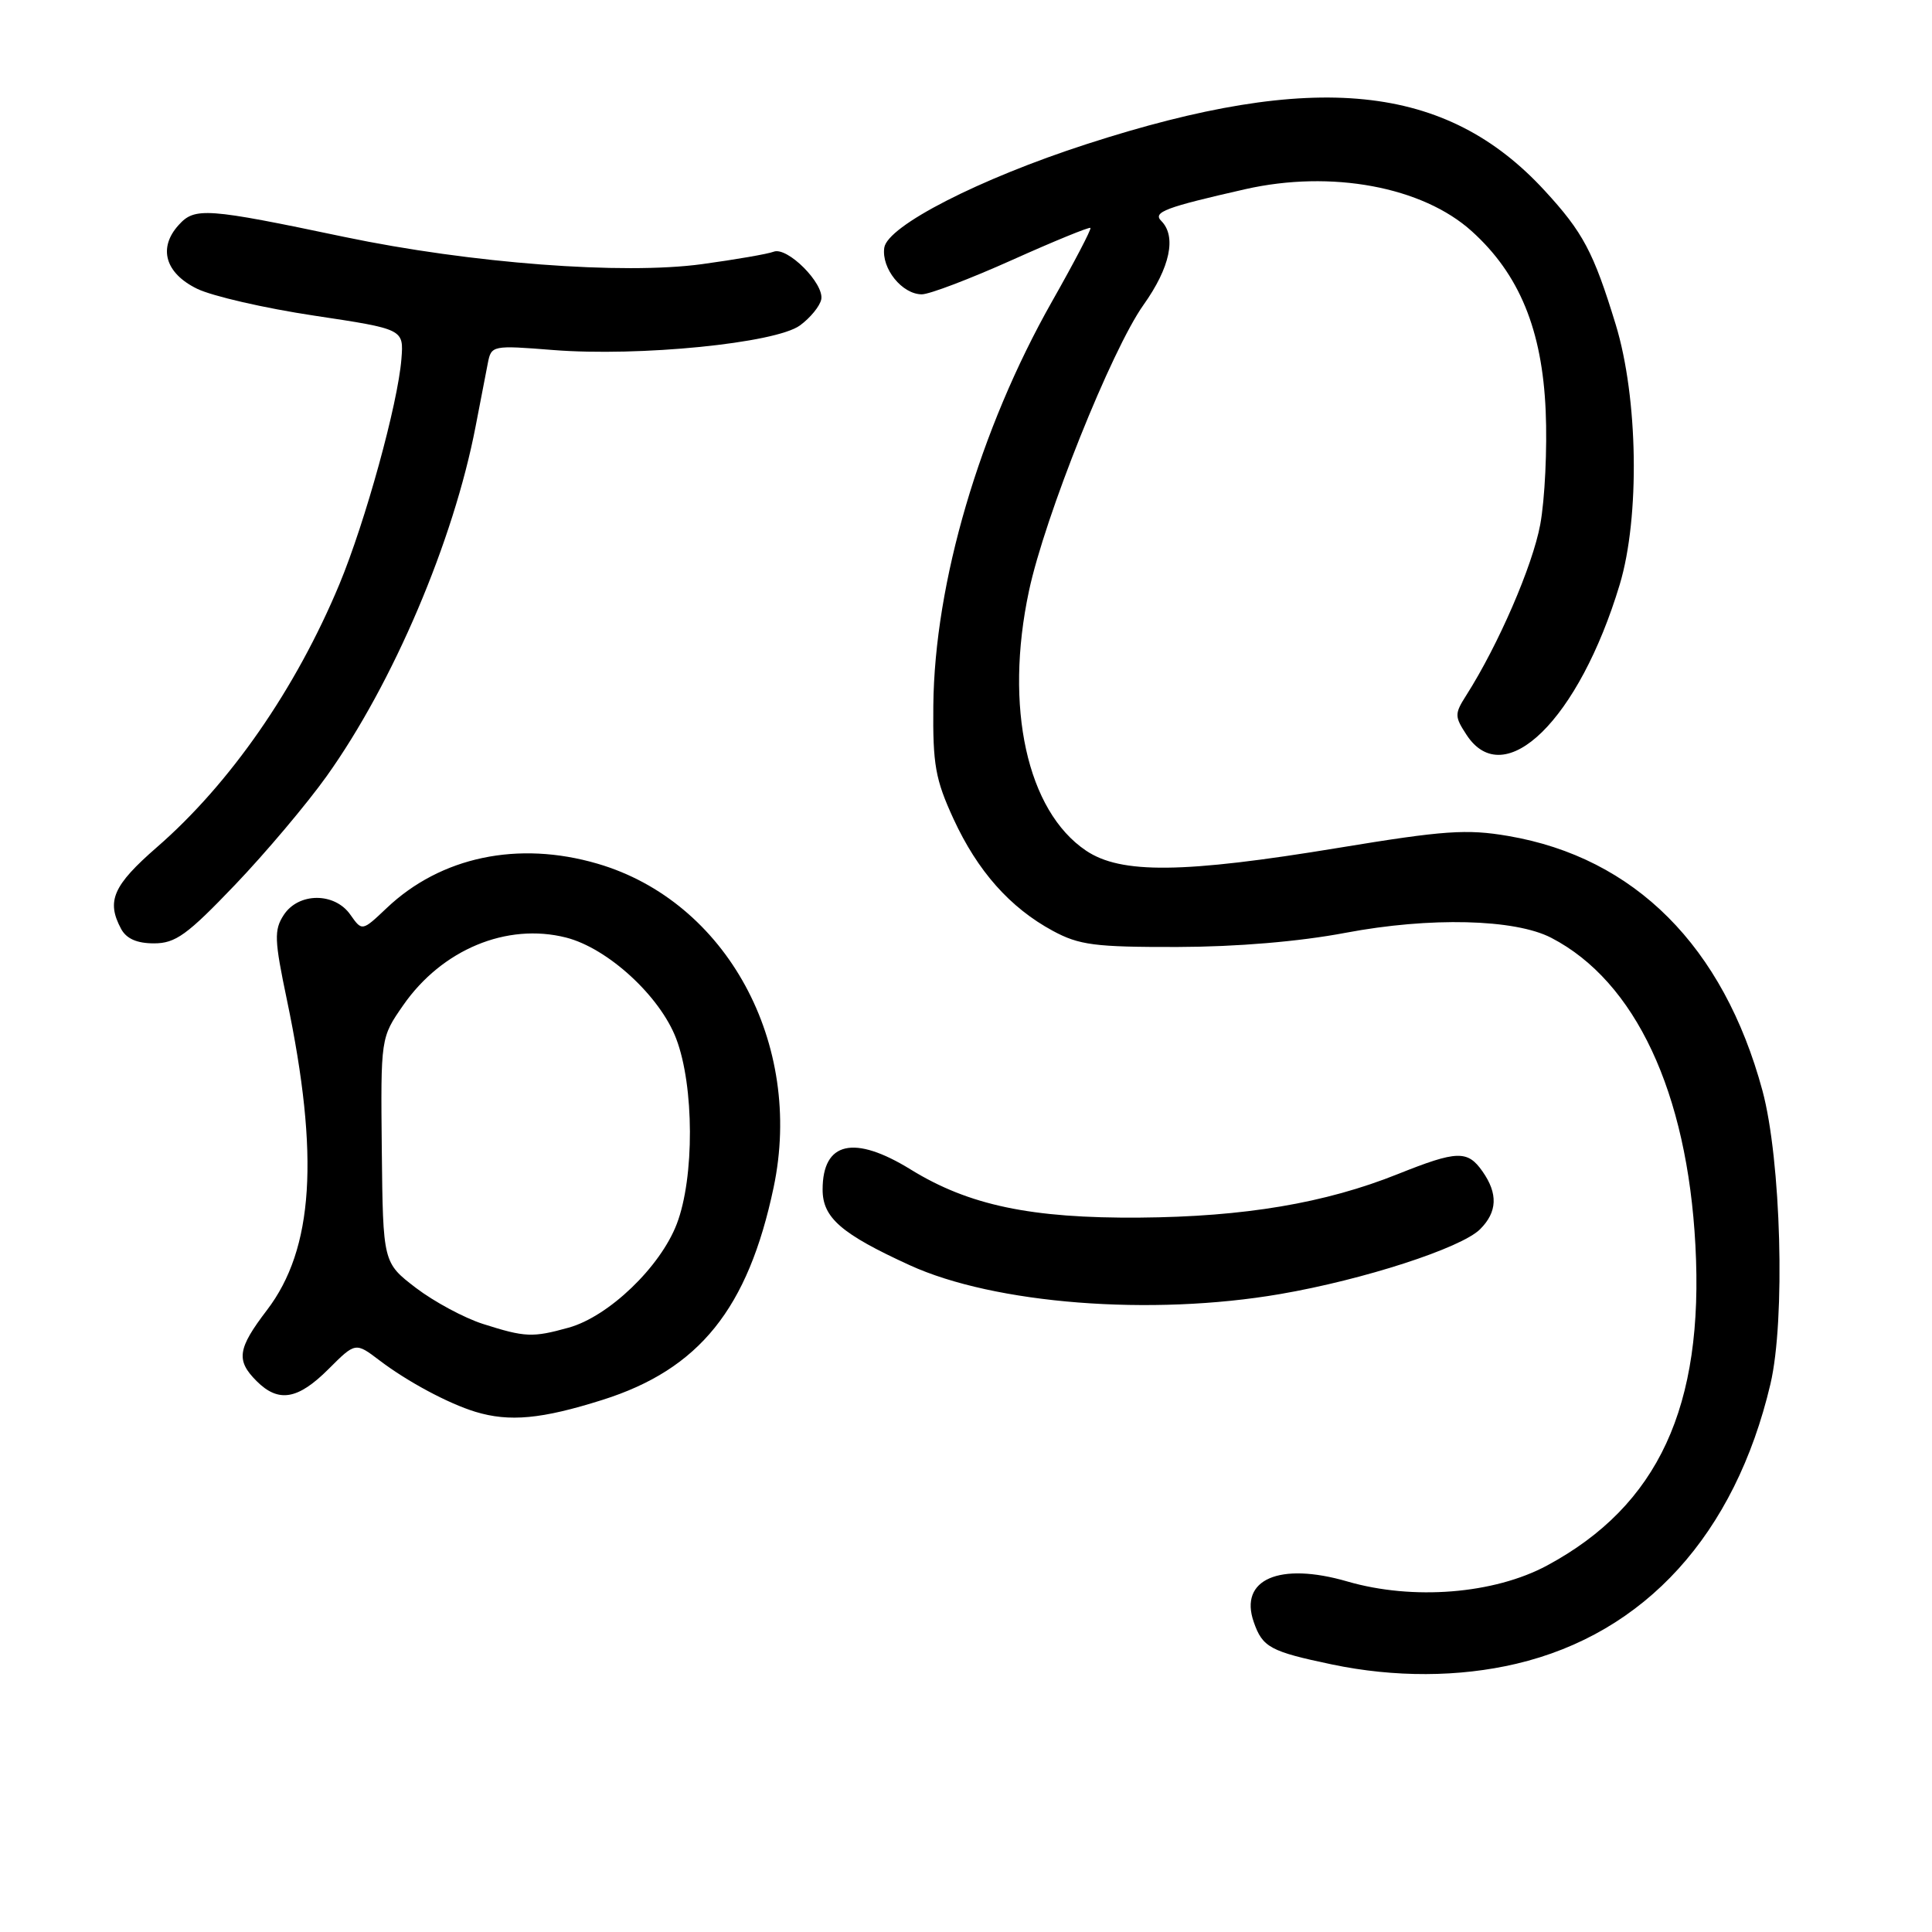 <?xml version="1.0" encoding="UTF-8" standalone="no"?>
<!DOCTYPE svg PUBLIC "-//W3C//DTD SVG 1.1//EN" "http://www.w3.org/Graphics/SVG/1.1/DTD/svg11.dtd" >
<svg xmlns="http://www.w3.org/2000/svg" xmlns:xlink="http://www.w3.org/1999/xlink" version="1.1" viewBox="0 0 256 256">
 <g >
 <path fill="currentColor"
d=" M 200.91 220.46 C 217.97 216.44 229.89 203.32 234.59 183.40 C 236.59 174.91 236.01 153.68 233.53 144.50 C 228.36 125.41 216.61 113.63 199.84 110.77 C 194.35 109.83 191.34 110.04 177.38 112.34 C 156.78 115.74 148.53 115.83 143.90 112.71 C 136.09 107.45 133.06 93.70 136.34 78.32 C 138.43 68.47 147.29 46.35 151.52 40.40 C 155.05 35.44 155.92 31.32 153.87 29.27 C 152.71 28.11 154.42 27.47 165.00 25.07 C 176.39 22.49 188.49 24.73 195.03 30.65 C 201.32 36.33 204.35 43.70 204.81 54.44 C 205.03 59.42 204.70 66.20 204.09 69.50 C 203.08 74.97 198.53 85.47 194.29 92.13 C 192.72 94.60 192.73 94.93 194.33 97.38 C 199.35 105.04 209.23 95.34 214.62 77.46 C 217.31 68.54 217.06 52.71 214.09 43.00 C 211.15 33.39 209.76 30.78 204.67 25.25 C 191.60 11.05 174.25 9.29 144.00 19.09 C 129.75 23.70 117.58 29.94 117.17 32.83 C 116.78 35.58 119.54 39.00 122.15 39.00 C 123.16 39.00 128.54 36.95 134.11 34.45 C 139.68 31.95 144.35 30.04 144.49 30.20 C 144.63 30.37 142.34 34.76 139.39 39.96 C 129.79 56.92 123.83 77.22 123.67 93.50 C 123.59 101.33 123.94 103.28 126.34 108.50 C 129.54 115.44 133.83 120.27 139.50 123.34 C 143.00 125.23 145.06 125.50 156.00 125.48 C 163.89 125.46 172.12 124.77 178.30 123.60 C 189.47 121.49 200.74 121.76 205.56 124.27 C 216.69 130.04 223.57 144.72 224.65 165.00 C 225.80 186.39 219.73 199.50 205.01 207.43 C 197.98 211.22 187.22 212.08 178.52 209.55 C 169.53 206.94 164.15 209.27 166.13 214.93 C 167.29 218.28 168.31 218.83 176.50 220.55 C 184.77 222.28 193.32 222.25 200.91 220.46 Z  M 79.84 185.49 C 92.66 181.44 99.12 173.41 102.51 157.33 C 106.52 138.27 96.27 119.43 79.16 114.44 C 68.65 111.37 58.40 113.53 51.24 120.32 C 47.98 123.41 47.98 123.41 46.43 121.21 C 44.34 118.21 39.54 118.24 37.59 121.25 C 36.30 123.24 36.35 124.54 38.02 132.50 C 42.35 153.20 41.56 165.50 35.37 173.60 C 31.47 178.71 31.25 180.25 34.00 183.00 C 36.90 185.90 39.46 185.47 43.52 181.42 C 47.10 177.84 47.10 177.84 50.30 180.27 C 54.00 183.08 59.39 185.97 62.99 187.07 C 67.50 188.44 71.77 188.04 79.84 185.49 Z  M 169.62 171.47 C 180.65 169.58 193.63 165.37 196.12 162.88 C 198.41 160.59 198.51 158.17 196.44 155.22 C 194.46 152.39 193.08 152.43 185.25 155.56 C 175.59 159.43 164.90 161.23 151.00 161.34 C 136.63 161.45 128.37 159.71 120.68 154.97 C 113.16 150.33 109.00 151.28 109.00 157.63 C 109.00 161.35 111.46 163.49 120.53 167.64 C 131.77 172.79 152.53 174.41 169.62 171.47 Z  M 31.14 117.25 C 35.21 112.99 40.68 106.50 43.29 102.84 C 52.09 90.51 60.10 71.69 63.02 56.50 C 63.65 53.20 64.38 49.43 64.64 48.12 C 65.10 45.77 65.24 45.74 73.30 46.38 C 84.71 47.28 102.78 45.48 106.00 43.12 C 107.38 42.11 108.64 40.56 108.82 39.67 C 109.23 37.57 104.33 32.66 102.52 33.35 C 101.76 33.65 97.48 34.39 93.02 35.00 C 82.56 36.43 62.36 34.89 45.66 31.40 C 27.32 27.55 25.81 27.44 23.67 29.82 C 20.92 32.85 21.89 36.20 26.11 38.26 C 28.09 39.23 35.07 40.84 41.61 41.82 C 53.50 43.61 53.50 43.61 53.19 47.56 C 52.72 53.51 48.41 69.14 44.97 77.42 C 39.20 91.27 30.49 103.83 20.79 112.26 C 14.98 117.32 14.07 119.39 16.04 123.07 C 16.74 124.38 18.13 125.00 20.40 125.00 C 23.26 125.00 24.80 123.88 31.14 117.25 Z  M 64.00 175.43 C 61.52 174.64 57.53 172.49 55.12 170.66 C 50.75 167.31 50.75 167.31 50.59 152.41 C 50.44 137.50 50.44 137.50 53.42 133.21 C 58.55 125.82 67.15 122.24 75.00 124.23 C 80.52 125.63 87.45 131.98 89.60 137.63 C 91.99 143.89 92.03 156.04 89.68 162.17 C 87.50 167.88 80.65 174.45 75.35 175.92 C 70.56 177.25 69.59 177.21 64.00 175.43 Z "/>
</g>
</svg>